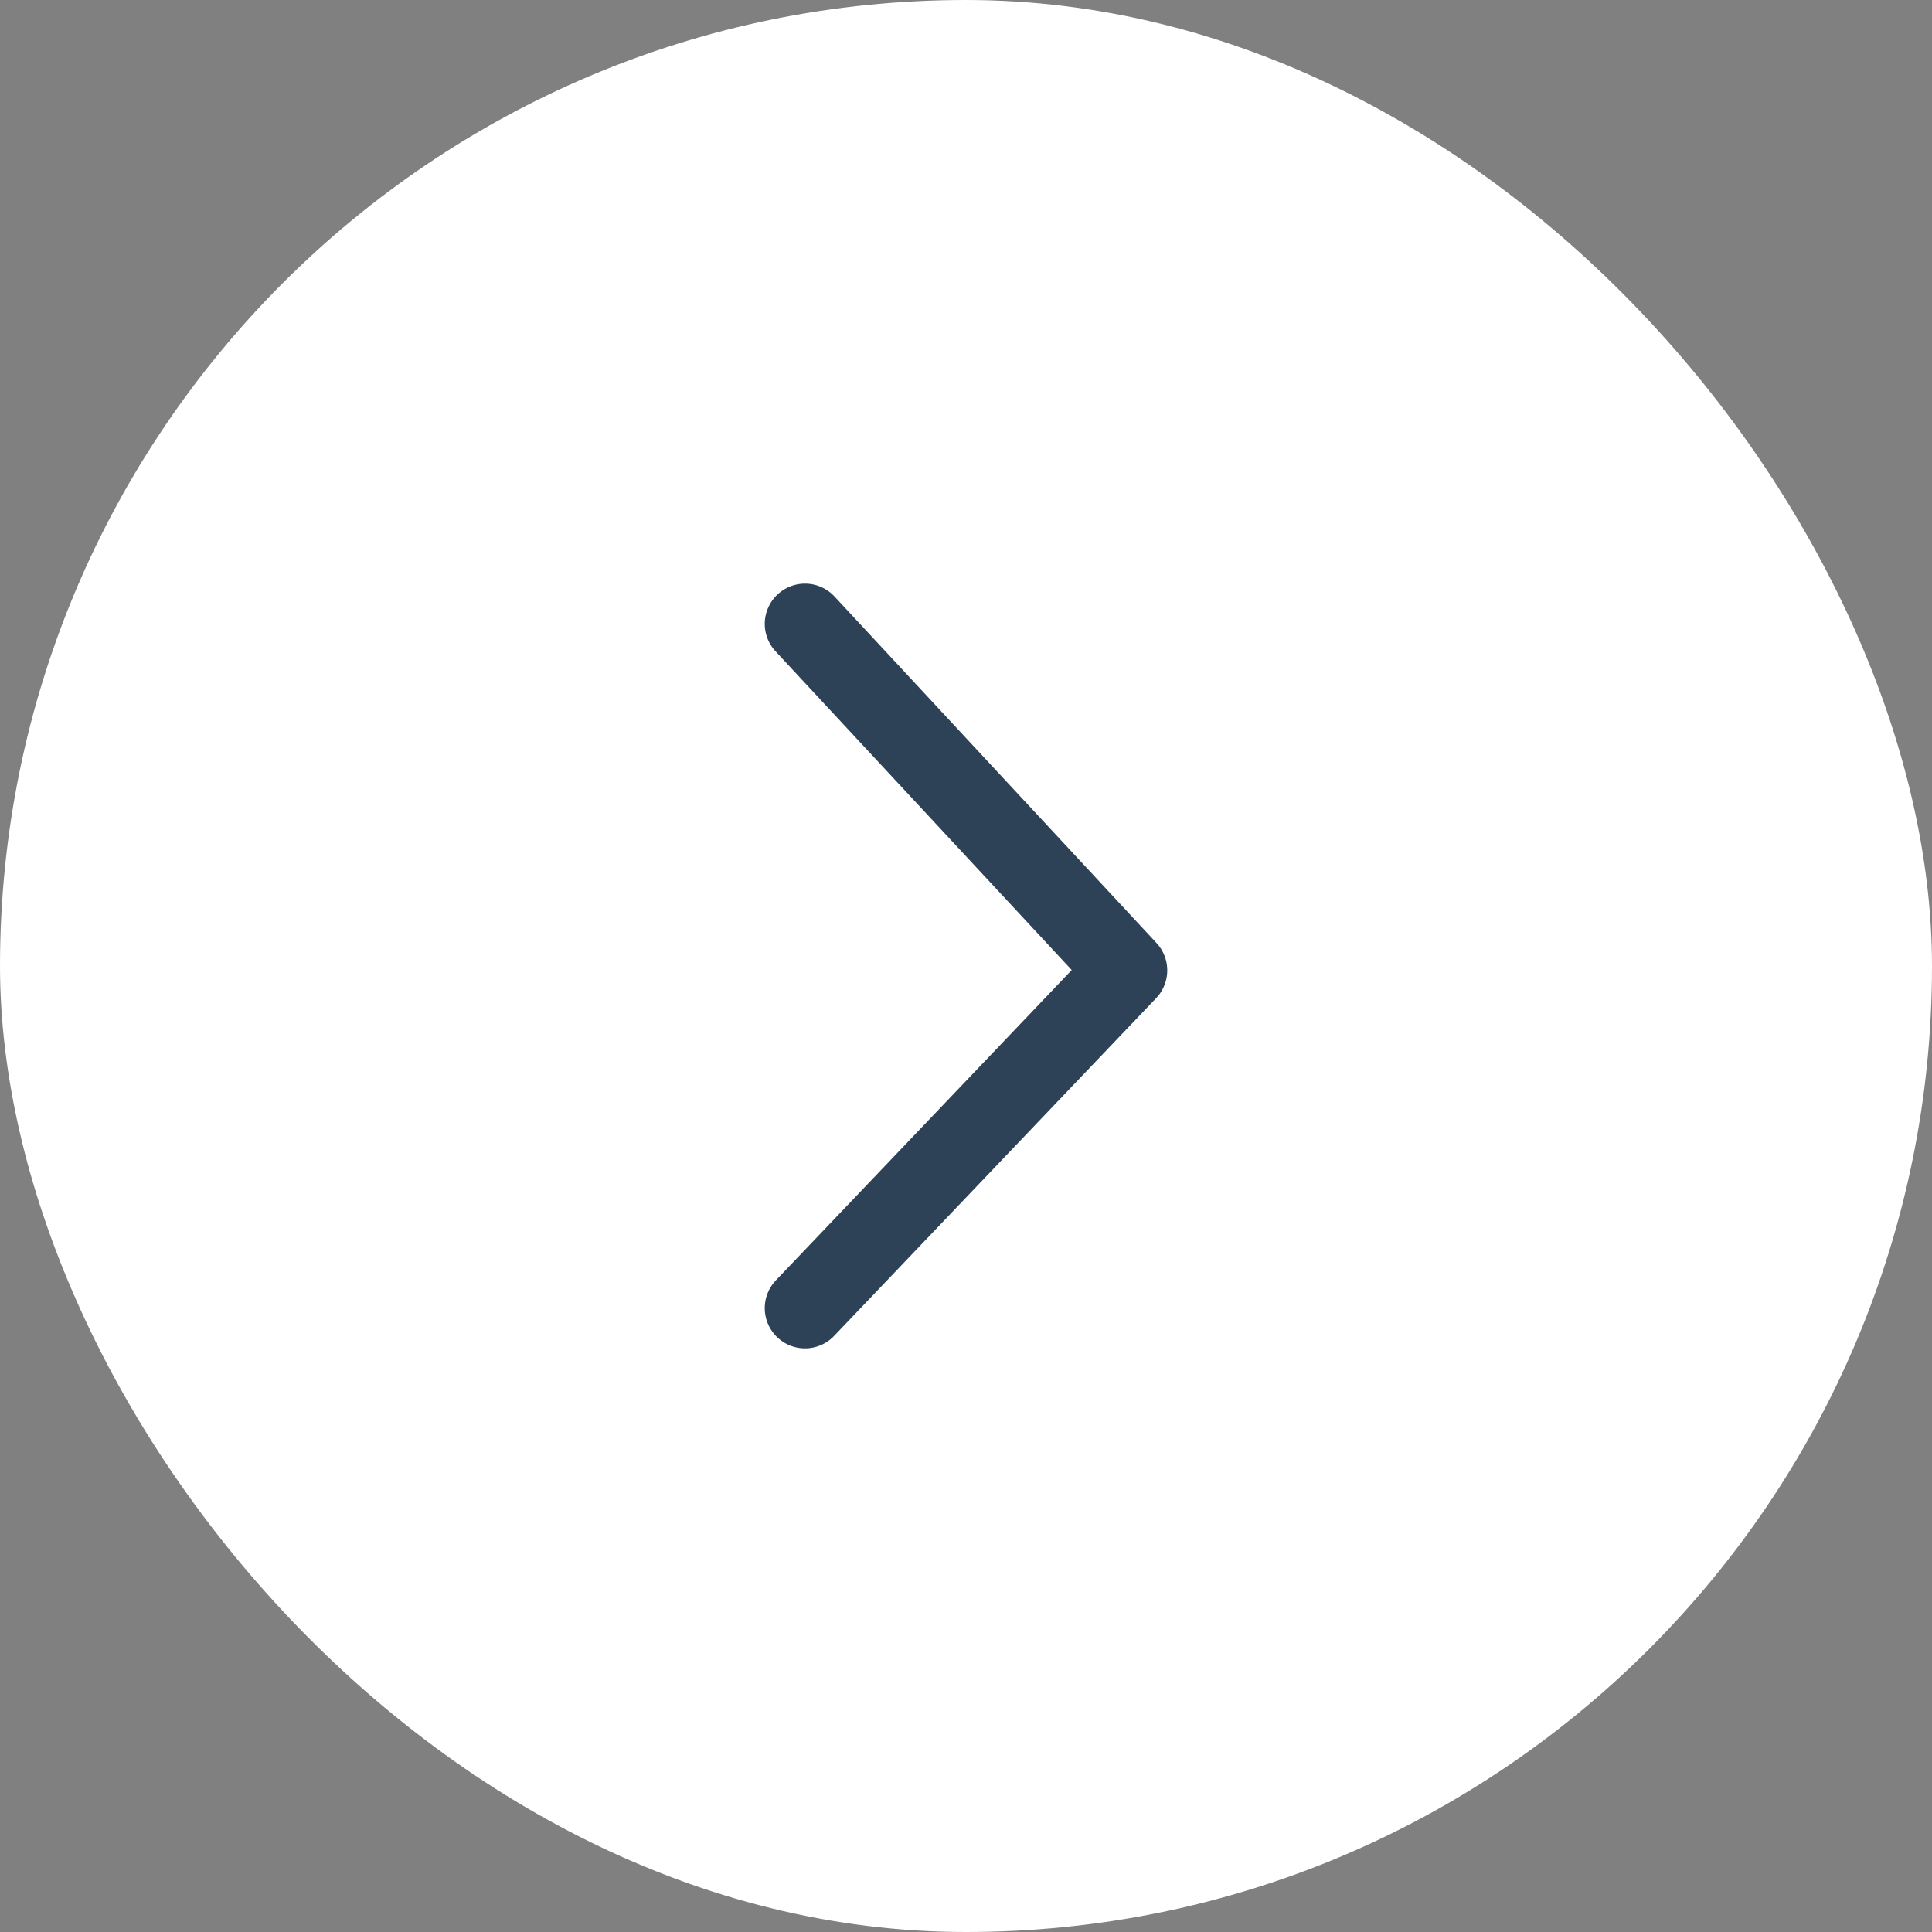 <svg width="48" height="48" viewBox="0 0 48 48" fill="none" xmlns="http://www.w3.org/2000/svg">
<rect x="0" y="0" width="48" height="48" fill="#808080" stroke="none"/>
<rect width="48" height="48" rx="24" fill="white"/>
<path d="M20 15.5L28 24.109L20 32.5" stroke="#2D4256" stroke-width="2" stroke-linecap="round" stroke-linejoin="round"/>
</svg>
